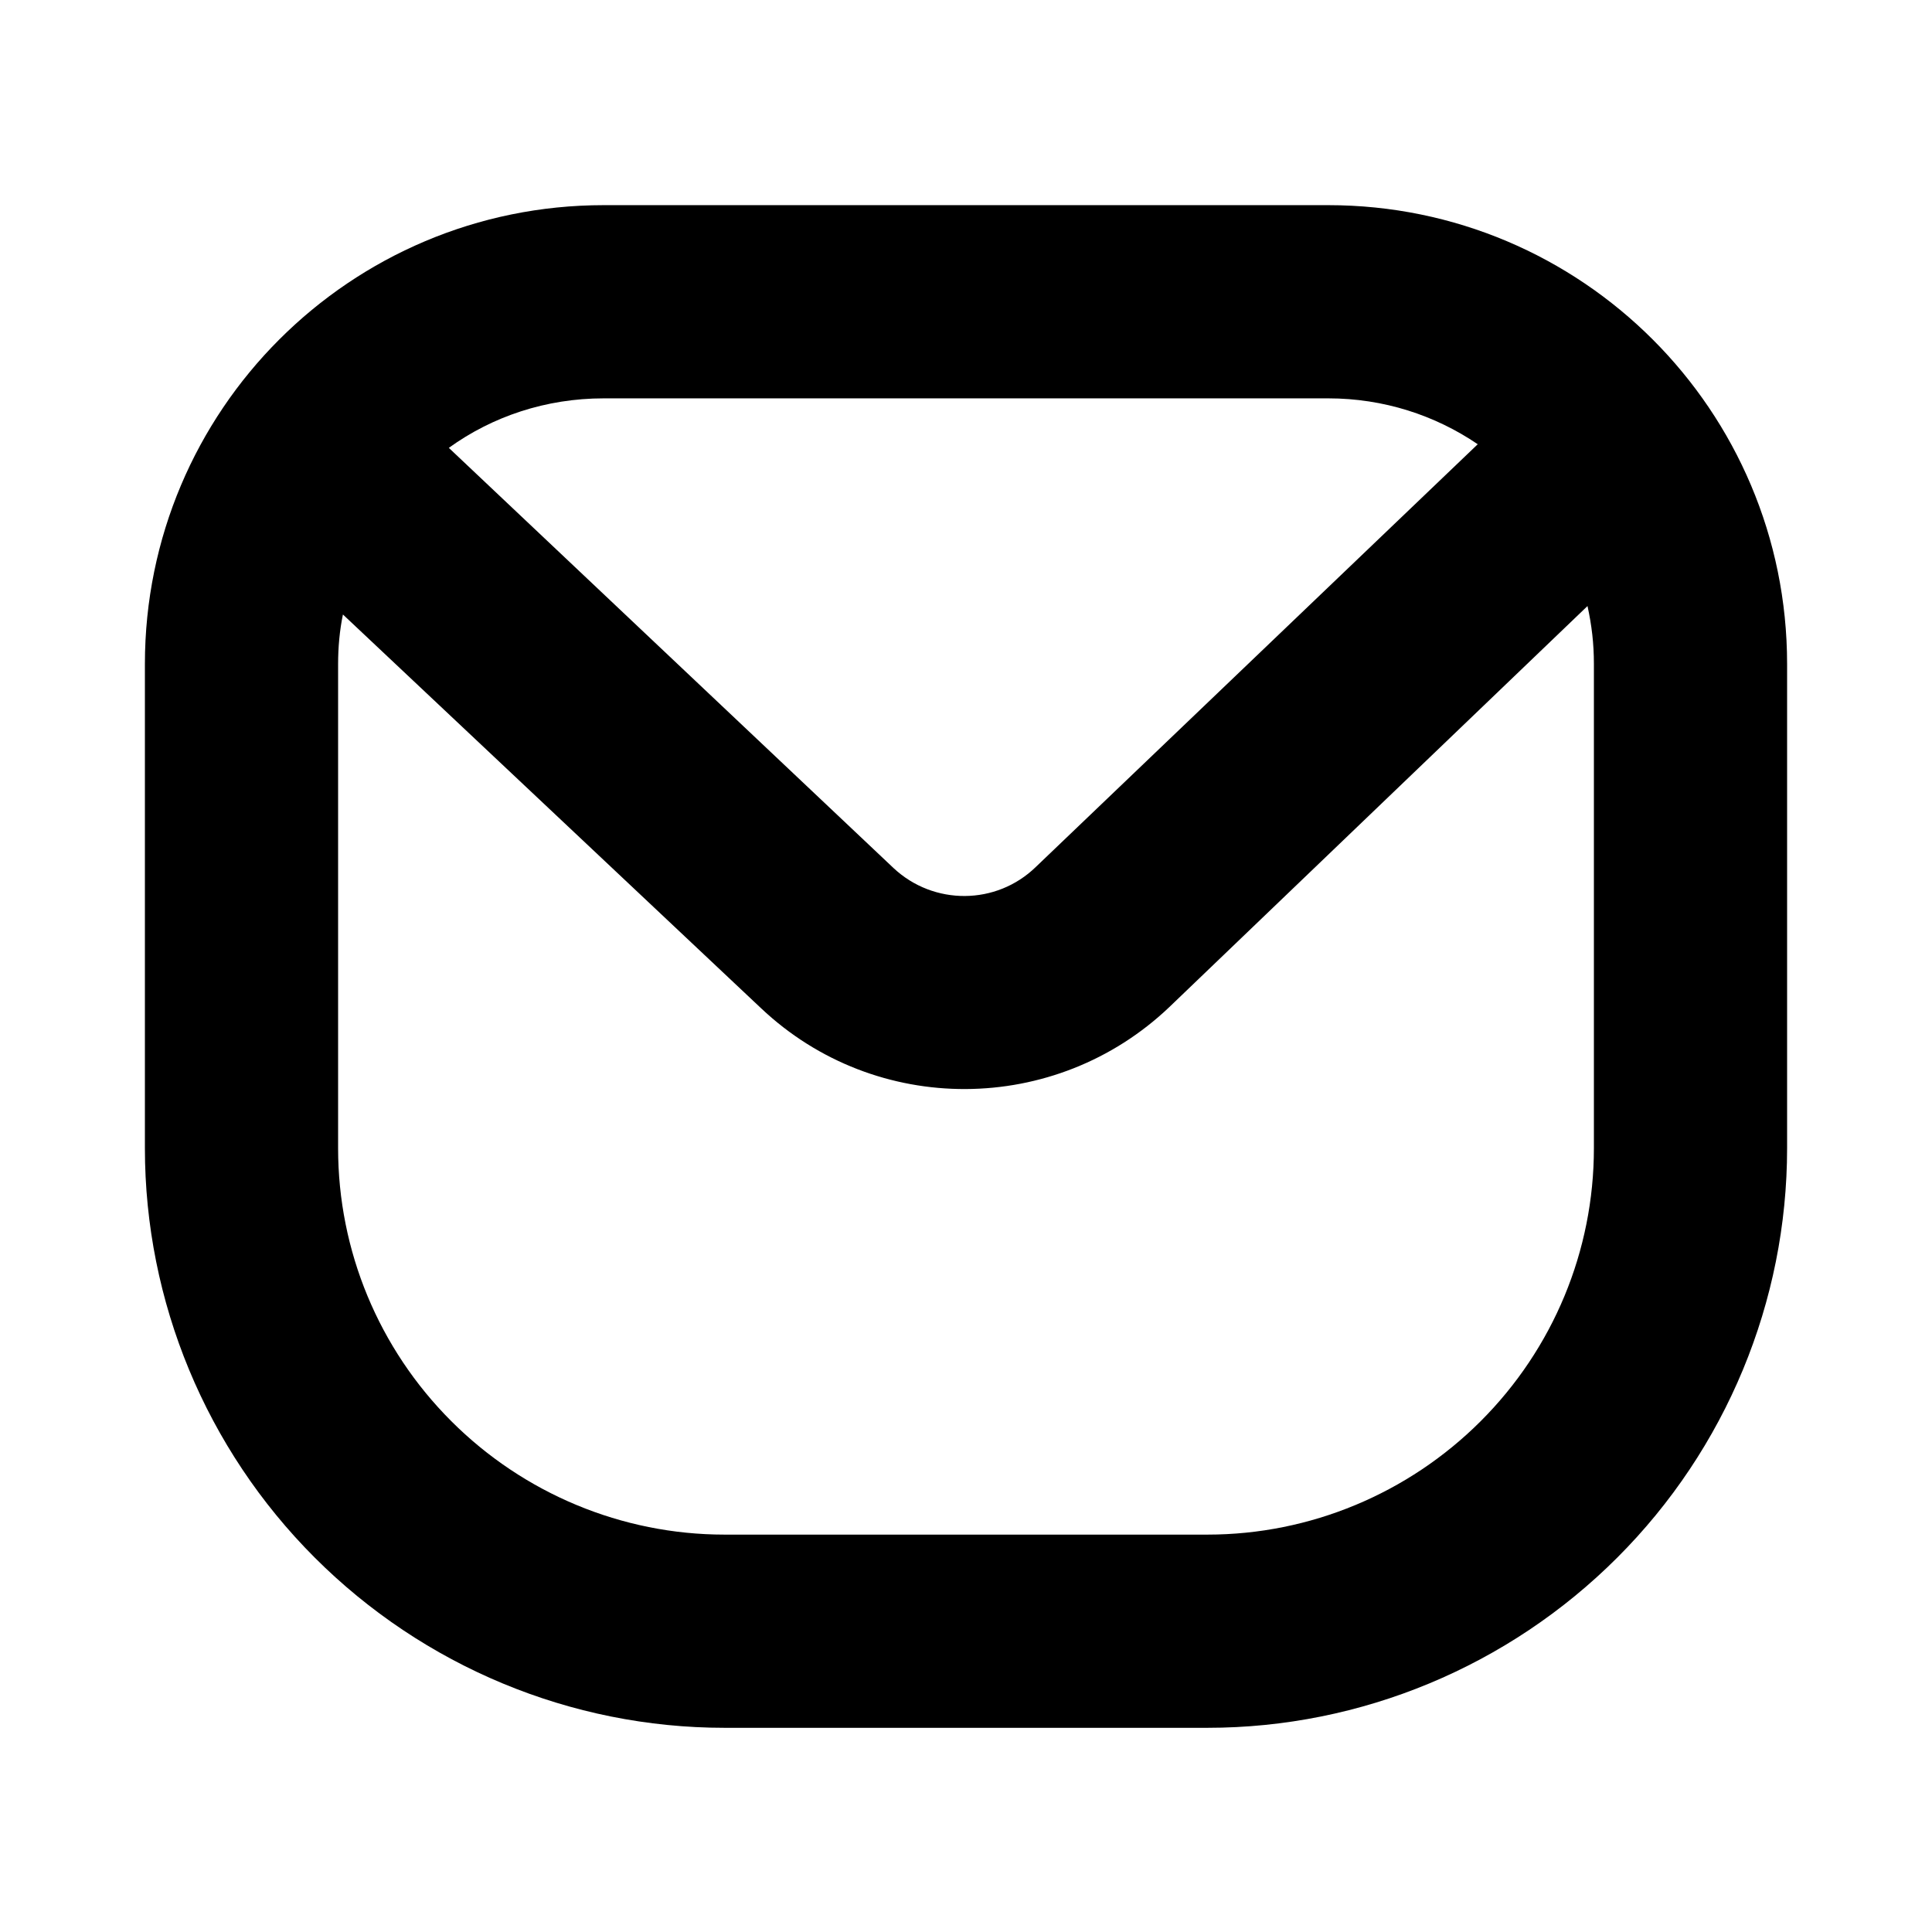 <svg xmlns="http://www.w3.org/2000/svg" viewBox="0 0 16 16">
	<path class="svg-fill" fill-rule="evenodd" clip-rule="evenodd" d="M1.2 9.509C1.2 10.779 1.706 11.999 2.606 12.899C3.506 13.799 4.727 14.309 6 14.309C7.287 14.309 8.713 14.309 10 14.309C11.273 14.309 12.494 13.799 13.394 12.899C14.294 11.999 14.8 10.779 14.8 9.509V5.499C14.8 3.399 13.099 1.699 11 1.699C9.168 1.699 6.832 1.699 5 1.699C2.901 1.699 1.2 3.399 1.2 5.499V9.509ZM13.147 5.019L9.685 8.339C8.741 9.239 7.254 9.249 6.302 8.349L2.84 5.089C2.813 5.219 2.8 5.359 2.8 5.499V9.509C2.8 10.359 3.137 11.169 3.737 11.769C4.337 12.369 5.151 12.709 6 12.709H10C10.849 12.709 11.663 12.369 12.263 11.769C12.863 11.169 13.2 10.359 13.2 9.509V5.499C13.2 5.329 13.182 5.179 13.147 5.019ZM12.238 3.679C11.885 3.439 11.459 3.299 11 3.299H5C4.521 3.299 4.077 3.449 3.717 3.709L7.4 7.189C7.731 7.499 8.25 7.499 8.579 7.179L12.238 3.679Z" />
</svg>
